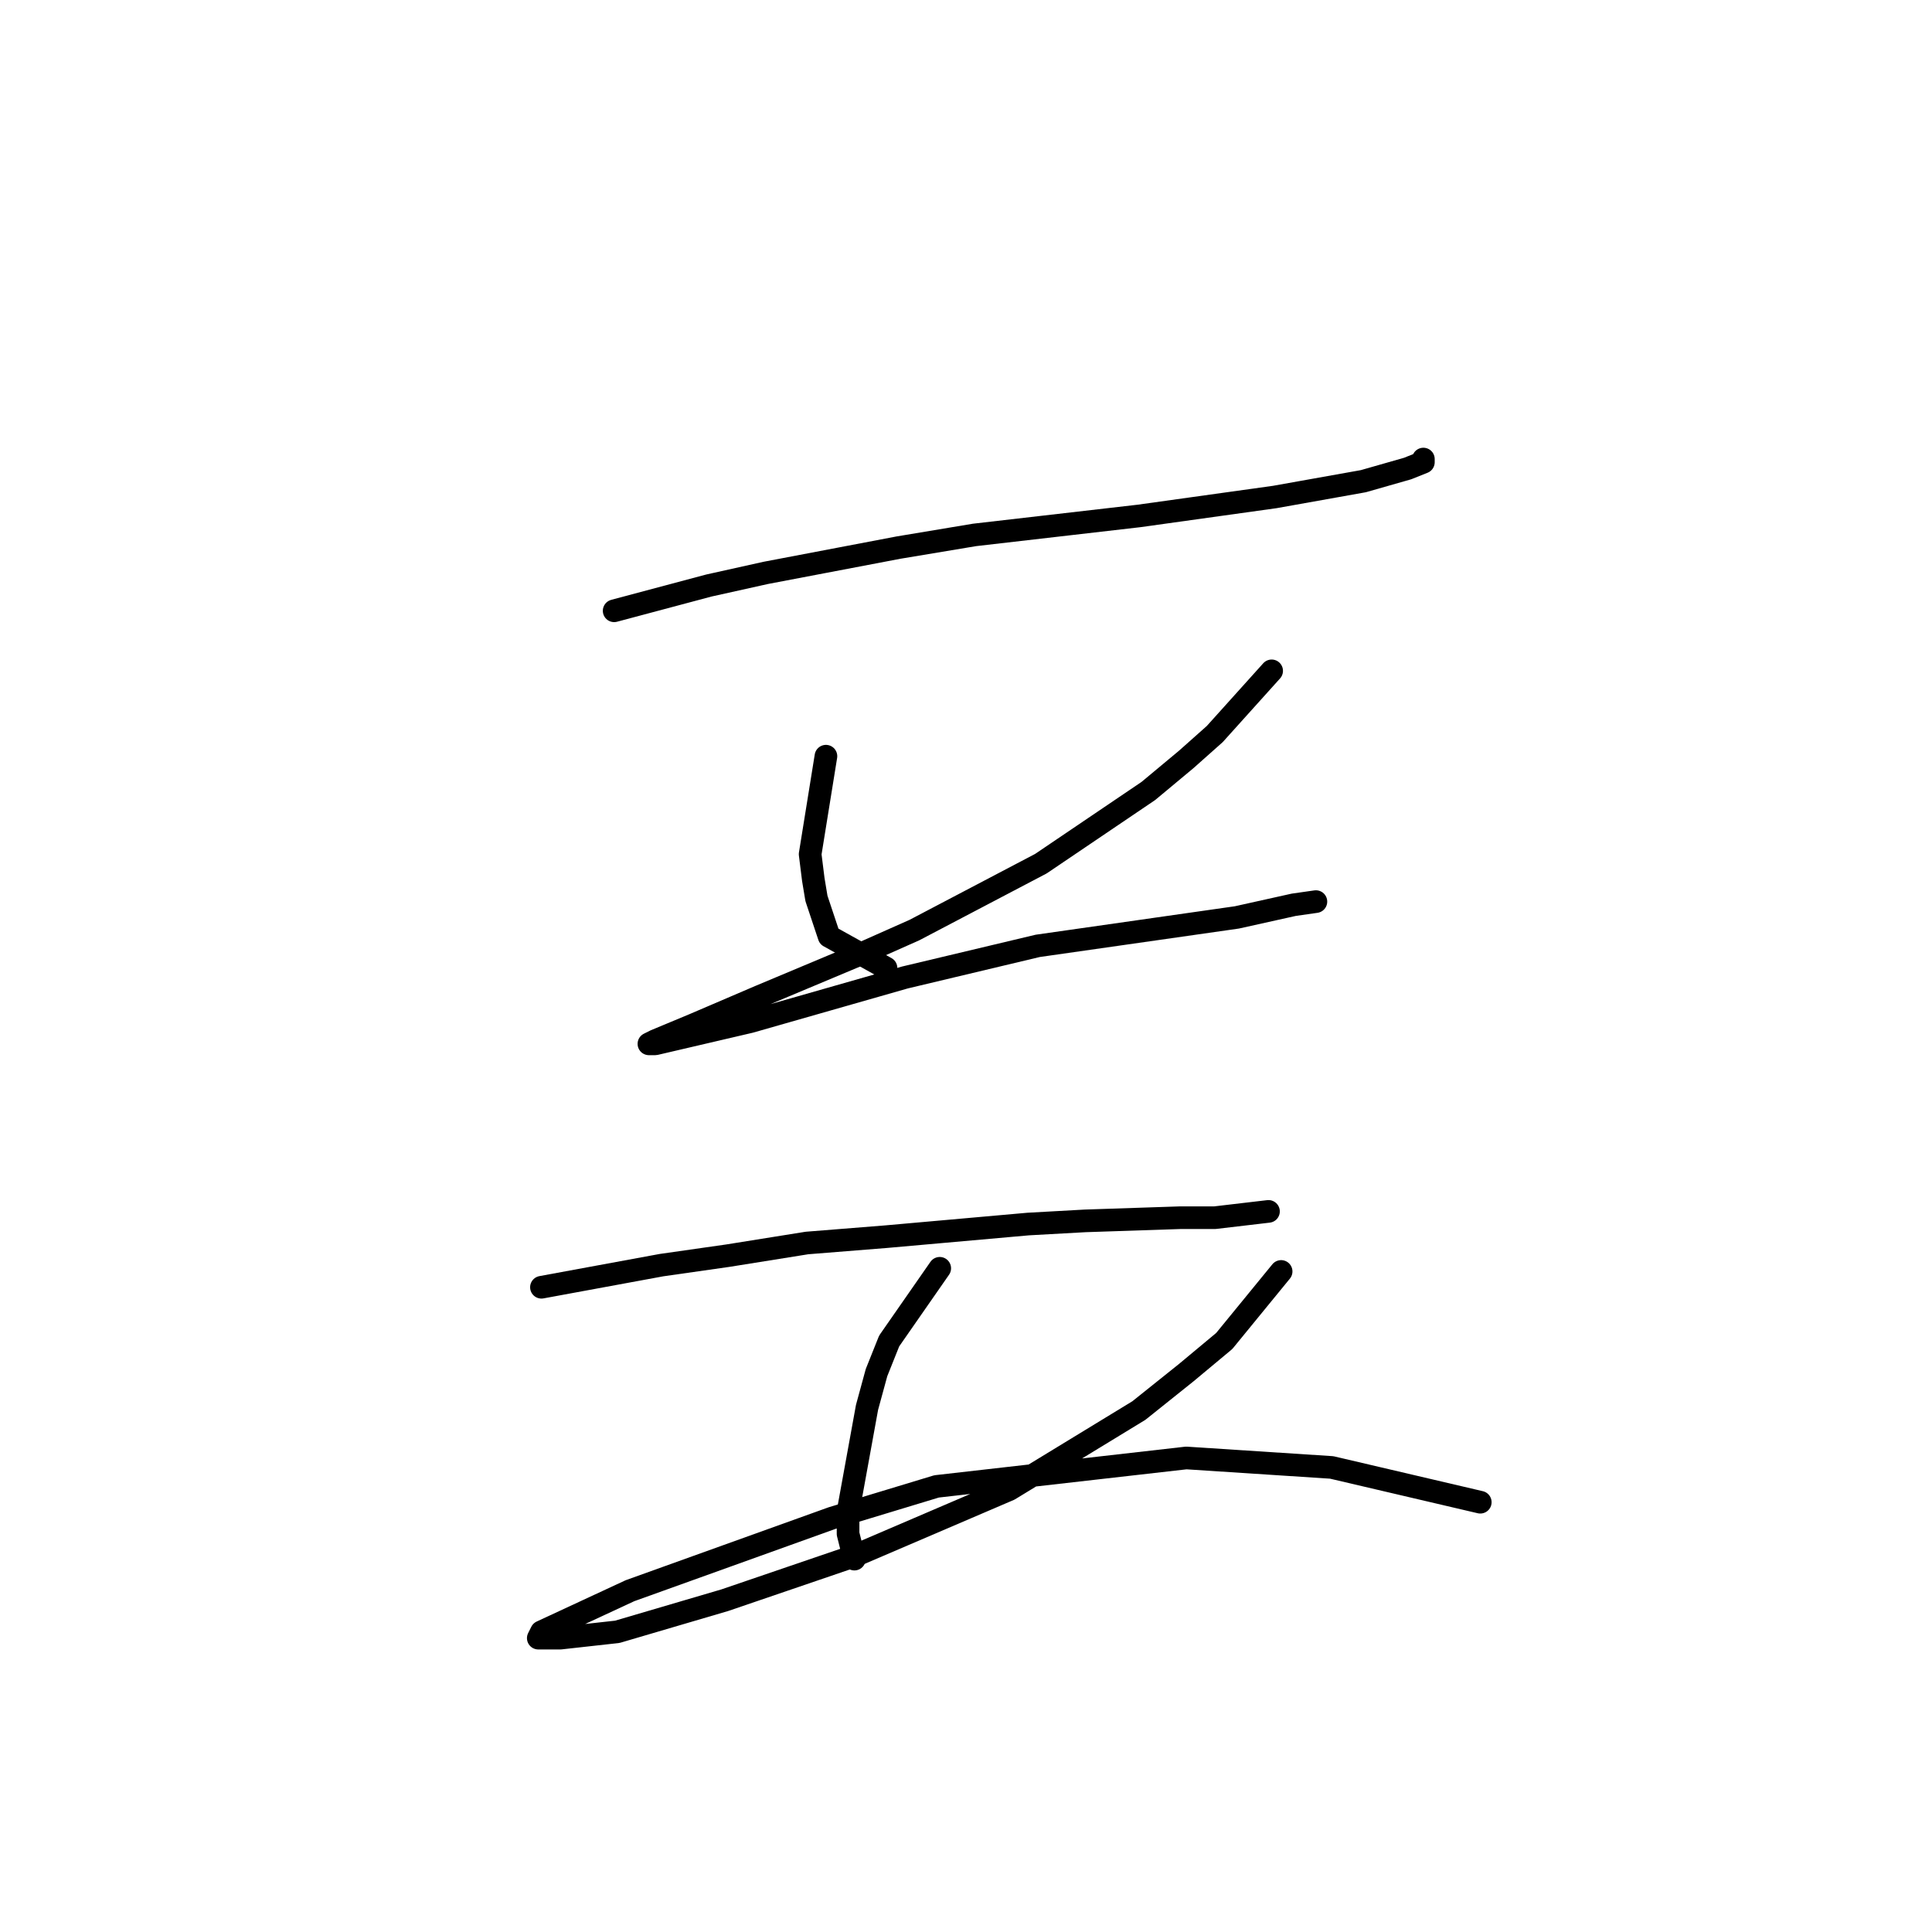 <?xml version="1.0" standalone="no"?>
    <svg width="256" height="256" xmlns="http://www.w3.org/2000/svg" version="1.1">
    <polyline stroke="black" stroke-width="3" stroke-linecap="round" fill="transparent" stroke-linejoin="round" points="81.378 80.933 93.943 77.582 101.483 75.907 119.075 72.556 129.127 70.88 150.908 68.367 168.919 65.854 180.647 63.76 186.511 62.085 188.605 61.247 188.605 60.828 188.605 60.828 " />
        <polyline stroke="black" stroke-width="3" stroke-linecap="round" fill="transparent" stroke-linejoin="round" points="109.441 100.2 107.347 113.185 107.766 116.536 108.184 119.049 109.86 124.075 117.399 128.264 117.399 128.264 " />
        <polyline stroke="black" stroke-width="3" stroke-linecap="round" fill="transparent" stroke-linejoin="round" points="168.5 88.891 160.96 97.268 157.191 100.619 152.164 104.808 137.923 114.442 121.169 123.238 113.63 126.588 100.645 132.034 91.849 135.803 86.823 137.897 85.985 138.316 86.823 138.316 99.388 135.384 119.912 129.52 137.504 125.332 152.164 123.238 163.892 121.562 171.432 119.887 174.364 119.468 174.364 119.468 " />
        <polyline stroke="black" stroke-width="3" stroke-linecap="round" fill="transparent" stroke-linejoin="round" points="71.744 170.568 87.66 167.636 96.456 166.38 106.928 164.704 117.399 163.867 136.248 162.191 143.787 161.772 156.353 161.353 160.96 161.353 168.081 160.516 168.081 160.516 " />
        <polyline stroke="black" stroke-width="3" stroke-linecap="round" fill="transparent" stroke-linejoin="round" points="124.52 168.055 117.818 177.689 116.143 181.877 114.886 186.485 112.373 200.307 112.373 203.239 113.211 206.59 113.211 206.59 " />
        <polyline stroke="black" stroke-width="3" stroke-linecap="round" fill="transparent" stroke-linejoin="round" points="169.756 168.474 162.217 177.689 157.191 181.877 150.908 186.904 133.735 197.375 113.211 206.171 96.038 212.035 81.796 216.224 74.257 217.061 71.325 217.061 71.744 216.224 83.472 210.778 110.279 201.145 124.101 196.956 157.191 193.187 176.458 194.443 196.144 199.051 196.144 199.051 " />
        </svg>